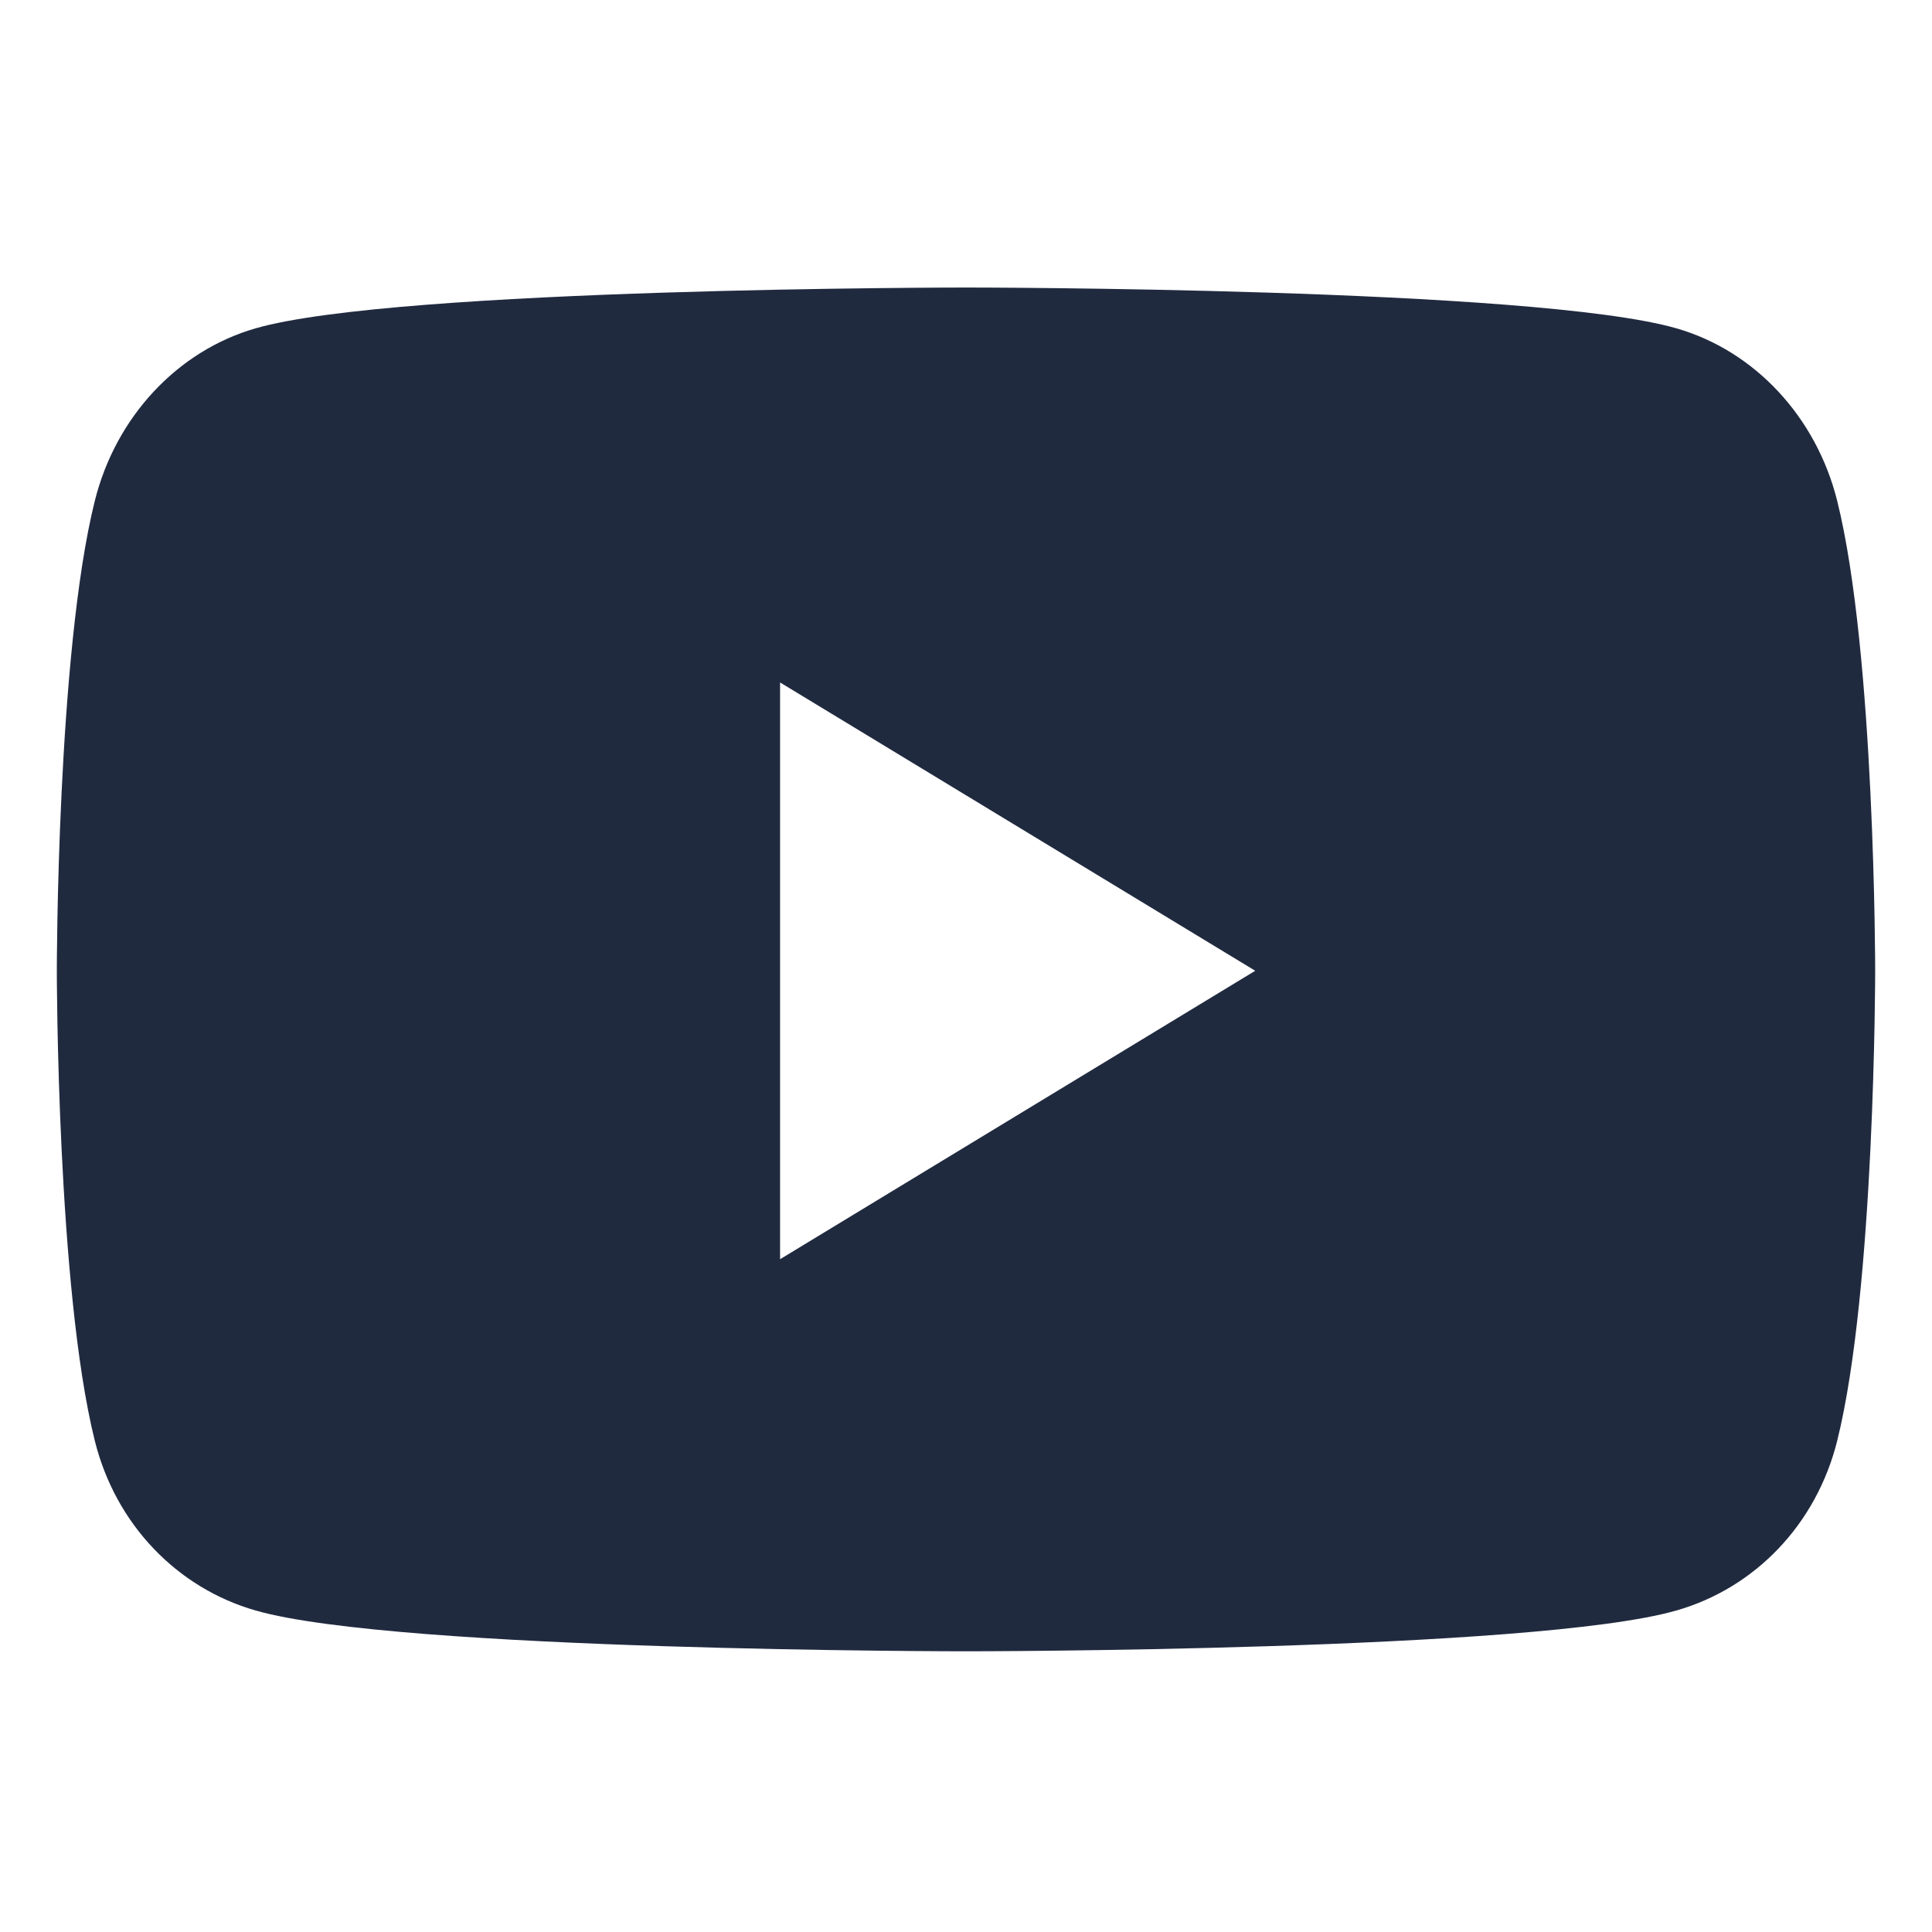 <svg width="17" height="17" viewBox="0 0 17 17" fill="none" xmlns="http://www.w3.org/2000/svg">
<g clip-path="url(#clip0_4422_419)">
<path d="M16.166 4.408C15.982 3.669 15.44 3.087 14.751 2.889C13.503 2.53 8.5 2.53 8.5 2.53C8.5 2.53 3.497 2.53 2.249 2.889C1.561 3.087 1.018 3.669 0.834 4.408C0.5 5.747 0.5 8.542 0.5 8.542C0.5 8.542 0.5 11.337 0.834 12.677C1.018 13.416 1.561 13.974 2.249 14.171C3.497 14.53 8.5 14.53 8.5 14.53C8.5 14.53 13.503 14.53 14.751 14.171C15.44 13.974 15.982 13.416 16.166 12.677C16.5 11.337 16.5 8.542 16.5 8.542C16.5 8.542 16.5 5.747 16.166 4.408ZM6.864 11.08V6.005L11.045 8.542L6.864 11.08Z" fill="#202A3F"/>
</g>
<defs>
<clipPath id="clip0_4422_419">
<rect width="16" height="16" fill="white" transform="translate(0.5 0.53)"/>
</clipPath>
</defs>
</svg>
